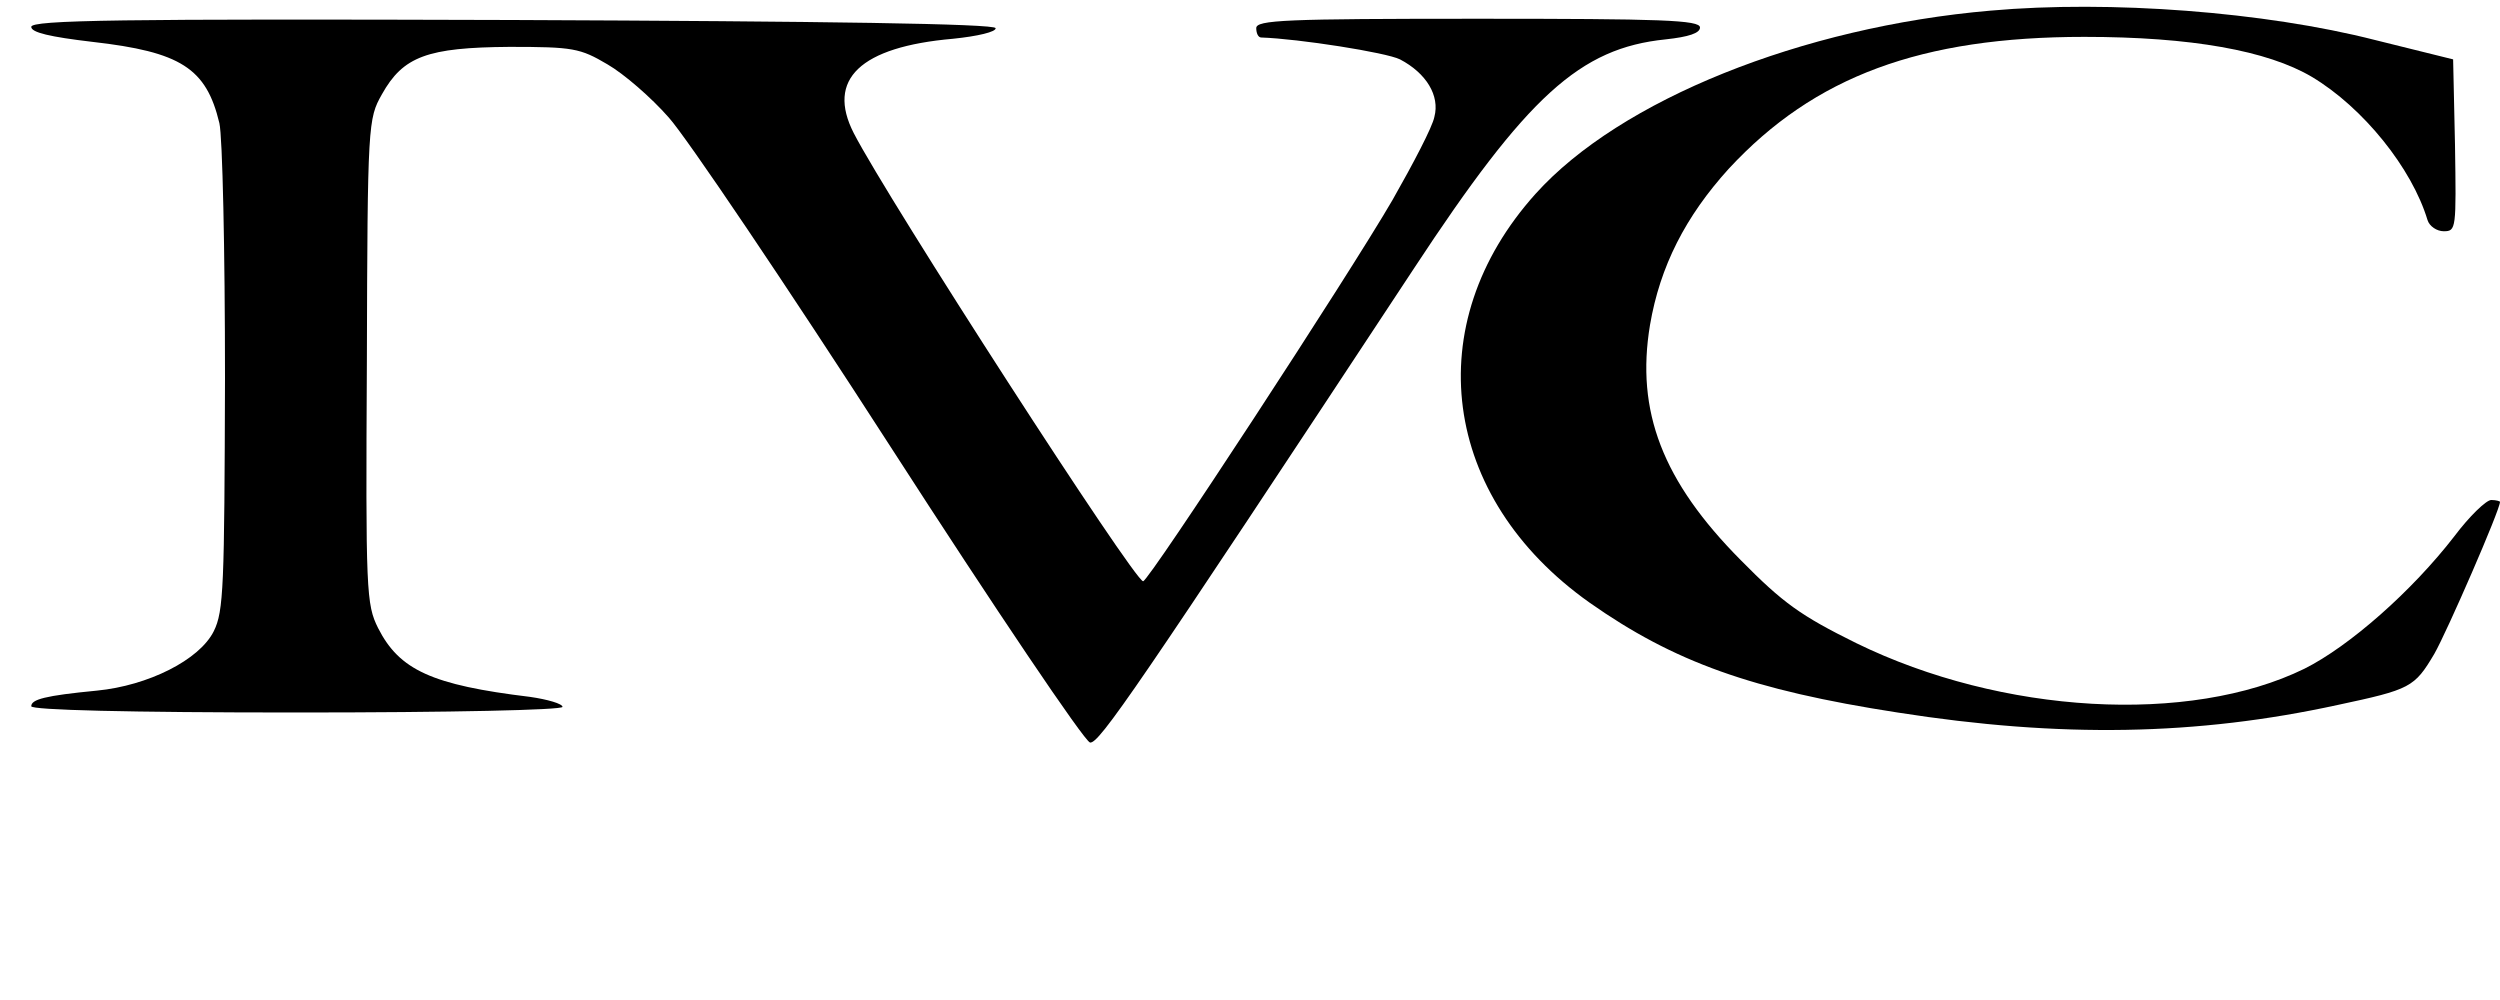 <svg version="1.0" xmlns="http://www.w3.org/2000/svg"
     width="400pt" height="160pt" viewBox="0 0 400 160"
     preserveAspectRatio="xMidYMid meet">
    <g transform="translate(0,160) scale(0.1,-0.1)"
       fill="#000000" stroke="none">
        <path d="M3185 1583 c-302 -26 -593 -143 -728 -293 -188 -209 -151 -486 86
-654 135 -95 260 -140 493 -176 261 -41 479 -37 704 12 117 25 123 28 155 82
20 35 105 230 105 243 0 1 -6 3 -14 3 -8 0 -35 -26 -59 -58 -68 -88 -168 -176
-240 -212 -184 -90 -484 -73 -717 41 -89 44 -117 64 -185 133 -125 126 -168
238 -145 376 16 94 57 174 126 250 137 148 308 211 569 211 171 0 293 -22 364
-64 82 -49 160 -146 185 -229 3 -10 15 -18 26 -18 20 0 20 4 18 138 l-3 137
-125 31 c-176 45 -424 64 -615 47z"/>
        <path d="M50 1557 c0 -9 30 -16 98 -24 141 -16 182 -42 203 -130 5 -21 9 -204
9 -408 -1 -333 -2 -373 -18 -405 -23 -46 -105 -87 -187 -95 -83 -8 -105 -14
-105 -25 0 -6 154 -10 425 -10 247 0 425 4 425 9 0 5 -24 12 -52 16 -157 19
-209 43 -243 110 -19 38 -20 58 -18 427 1 381 2 388 24 427 34 61 73 75 204
76 102 0 113 -2 157 -28 26 -15 70 -53 98 -85 28 -31 188 -268 355 -527 167
-259 310 -471 319 -473 14 -3 73 83 518 758 182 277 266 353 403 367 37 4 55
10 55 19 0 12 -62 14 -355 14 -309 0 -355 -2 -355 -15 0 -8 3 -15 8 -15 60 -2
200 -24 222 -35 42 -22 64 -58 55 -92 -3 -16 -34 -75 -67 -133 -69 -119 -390
-610 -399 -610 -14 0 -408 610 -463 717 -44 86 10 138 159 151 39 4 69 11 68
17 -2 7 -270 11 -773 13 -628 2 -770 0 -770 -11z"/>
    </g>
</svg>